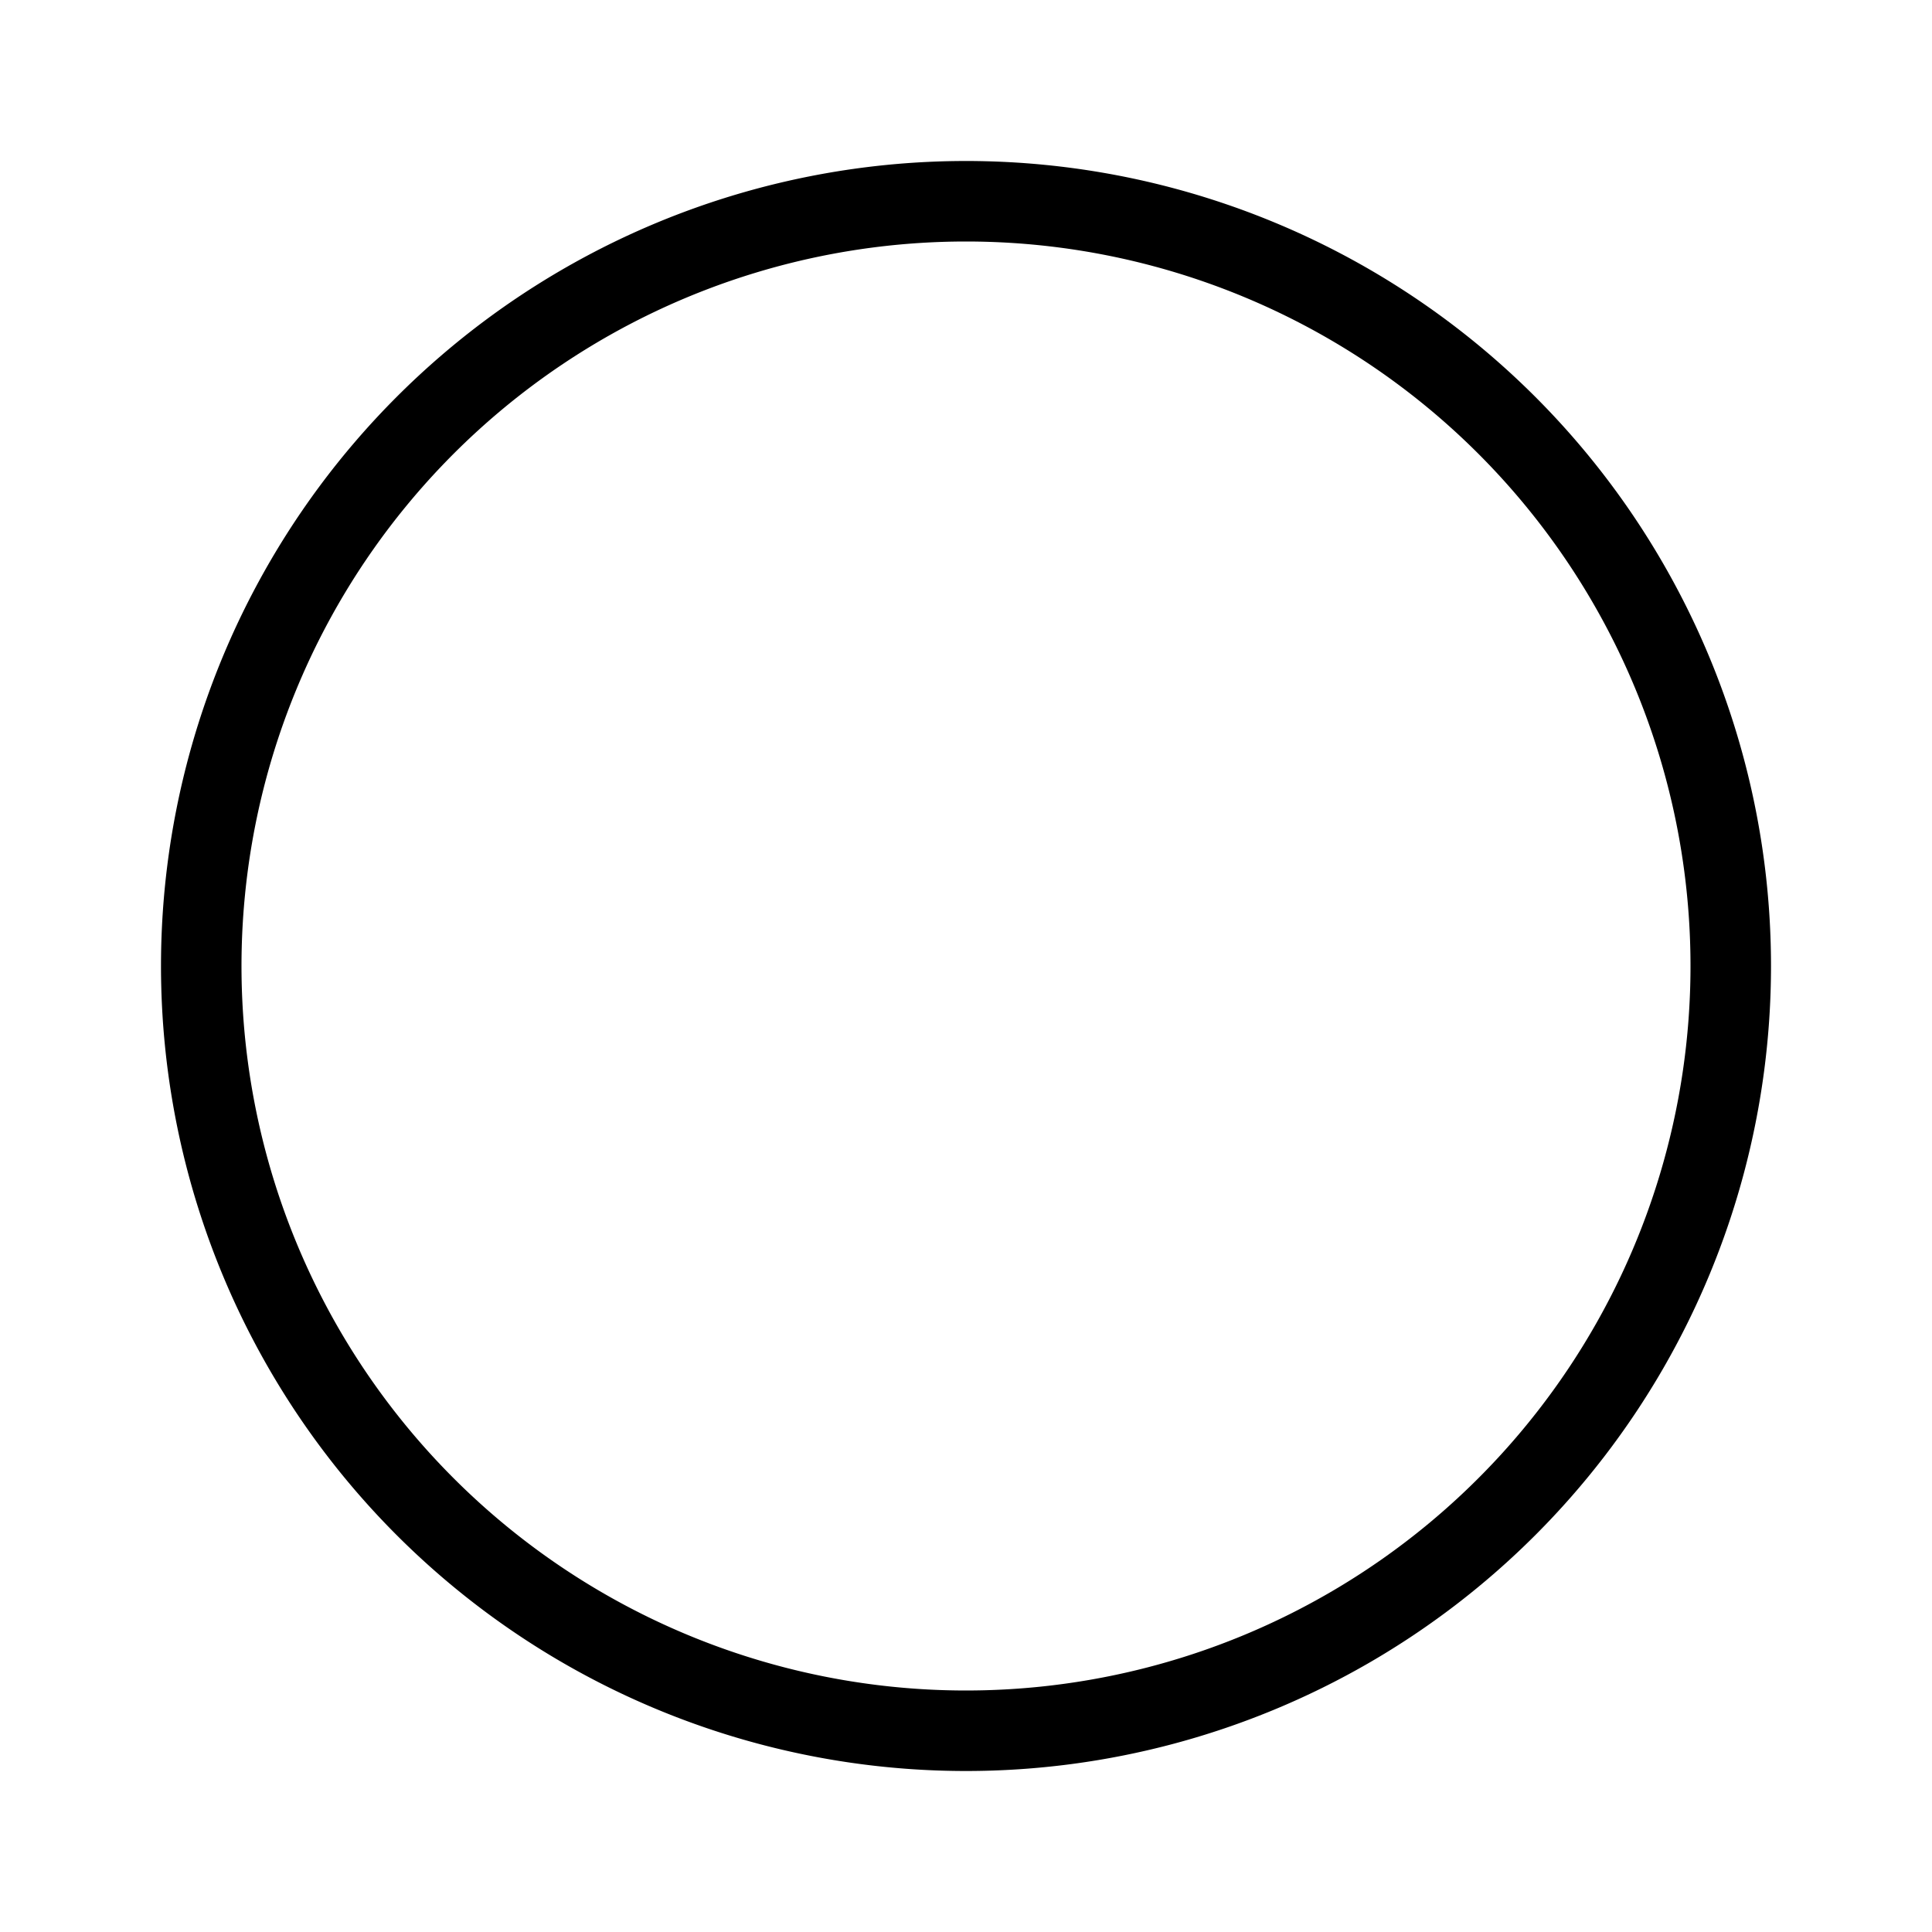 <svg id="icn_circle"  xmlns="http://www.w3.org/2000/svg" viewBox="0 0 24 24"><defs><style>.cls-1{fill:currentColor;}</style></defs><title>icn_circle</title><path class="cls-1" d="M12,22A10,10,0,1,1,22,12,10,10,0,0,1,12,22ZM12,3a9,9,0,1,0,9,9A9,9,0,0,0,12,3Z"/></svg>